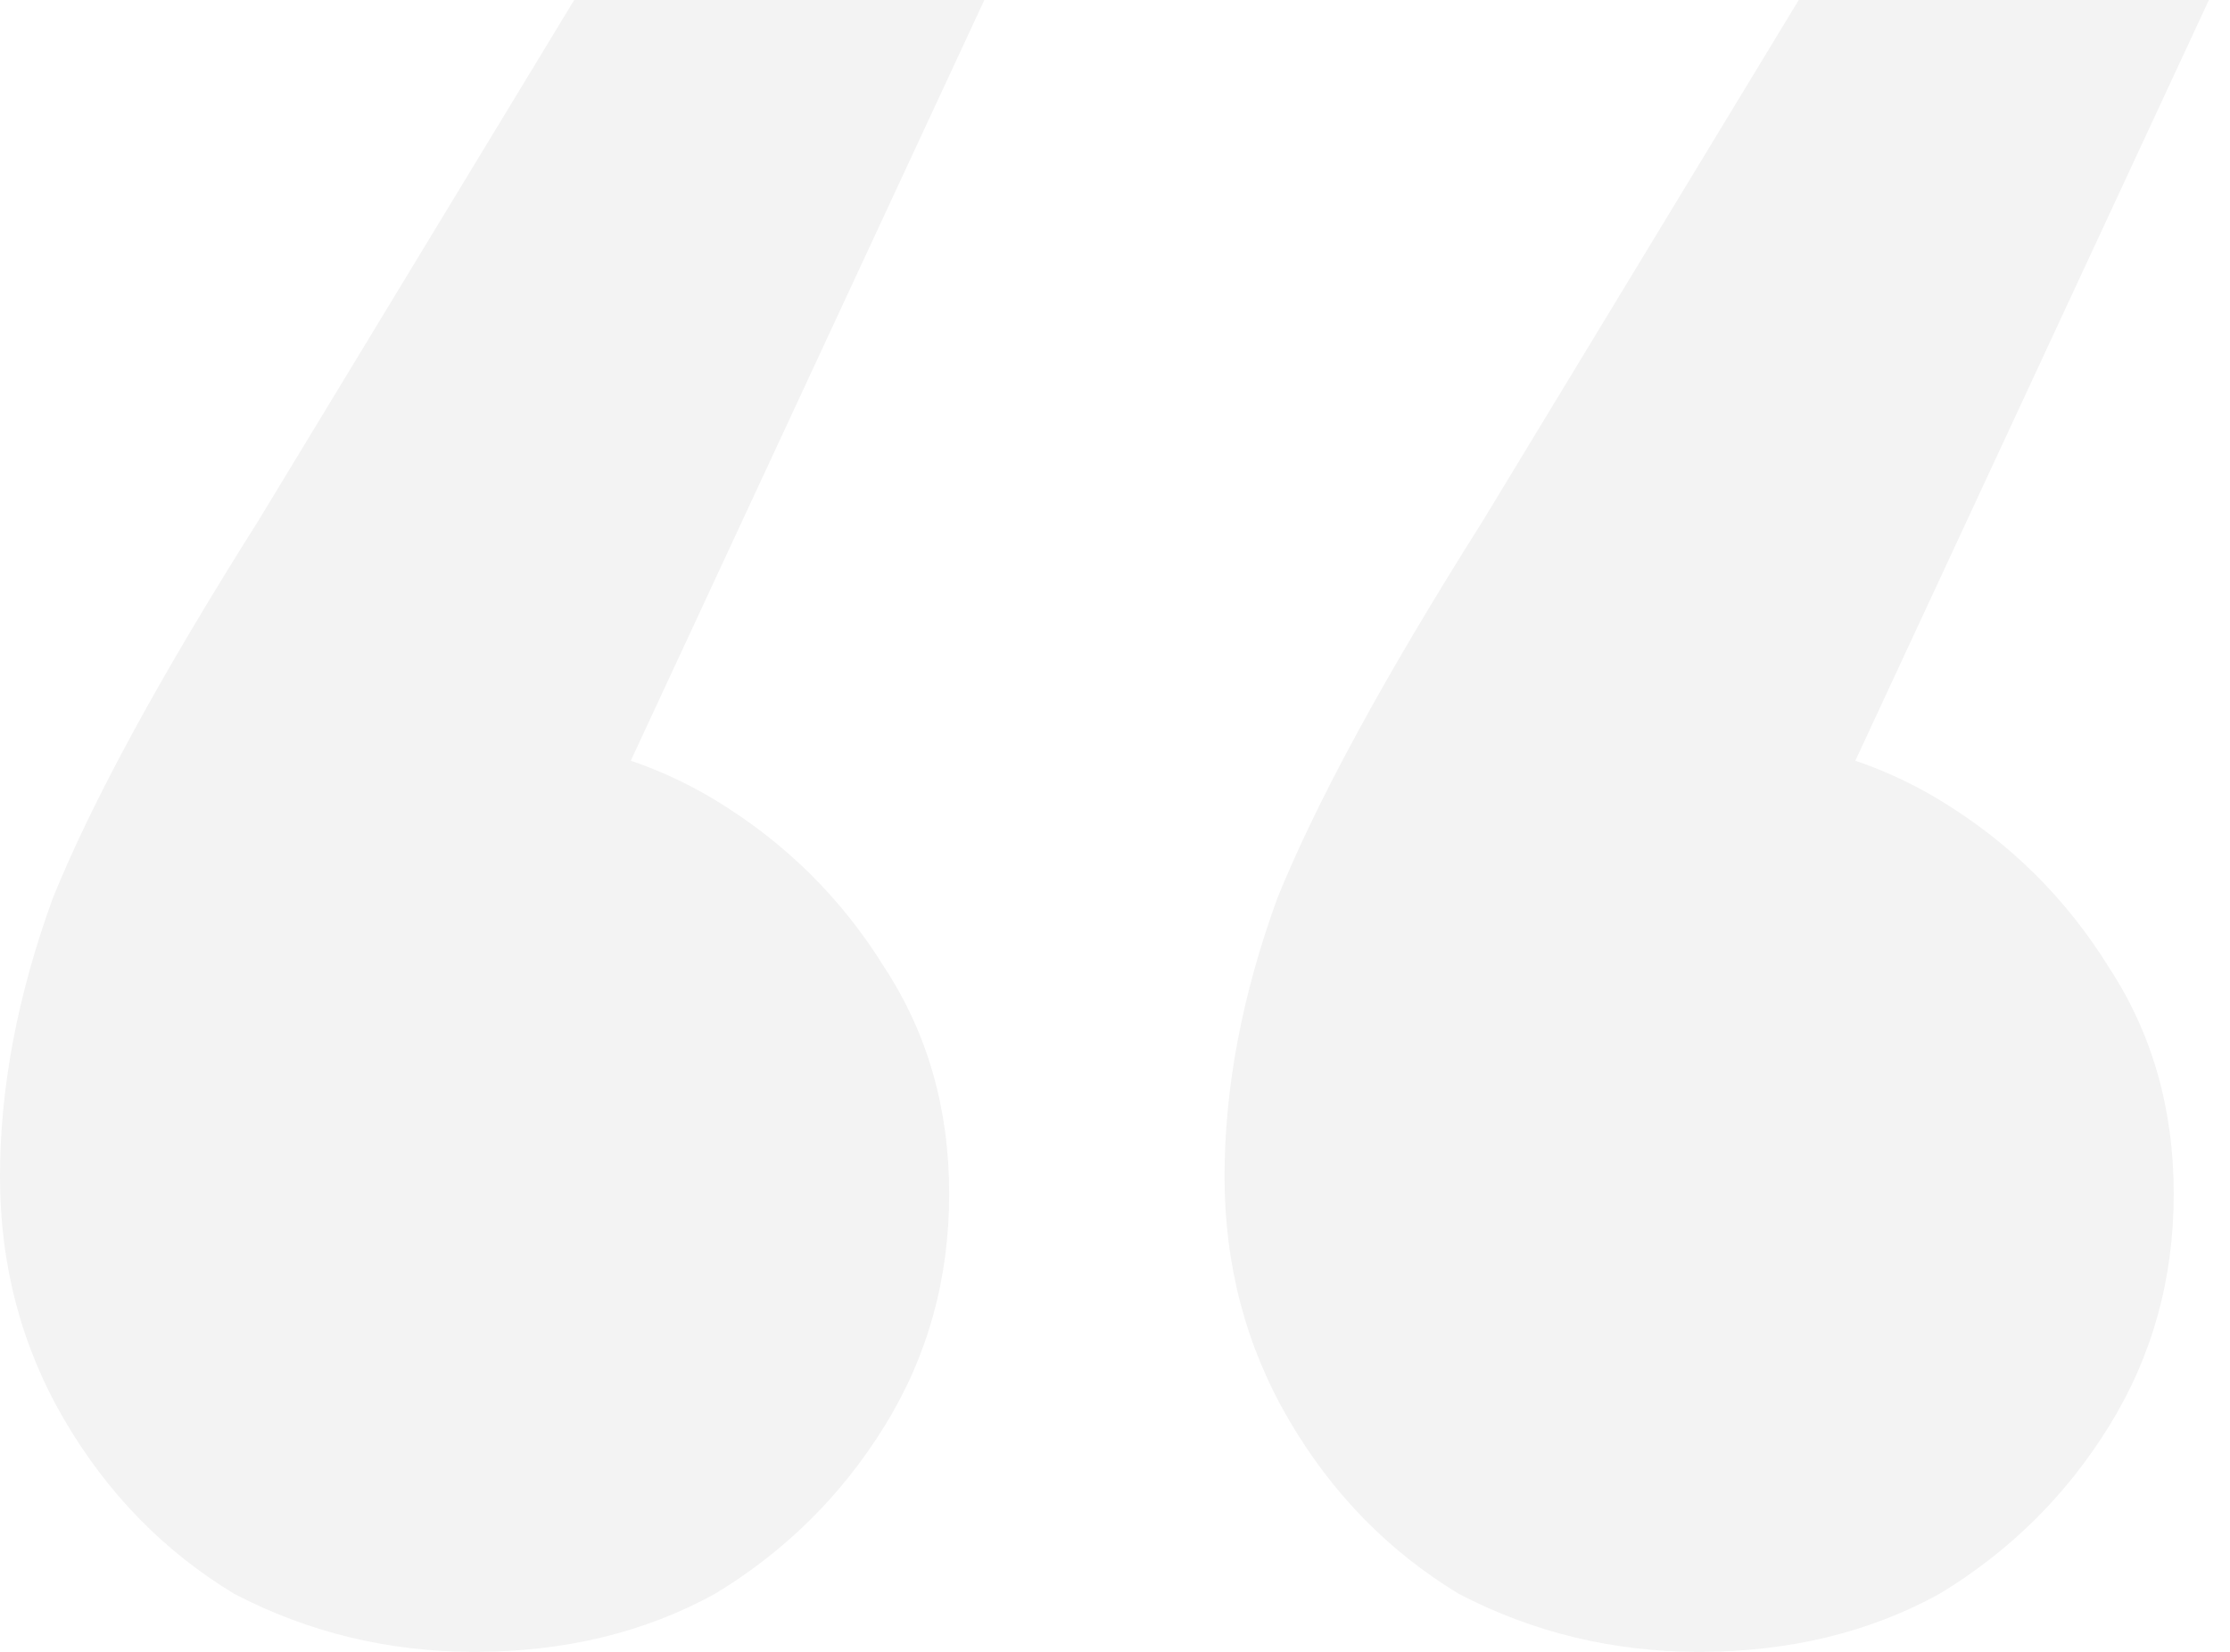<svg width="81" height="60" viewBox="0 0 81 60" fill="none" xmlns="http://www.w3.org/2000/svg">
<path d="M80.233 0L63.207 36.632L61.717 26.737C64.981 26.737 67.889 27.509 70.443 29.053C72.997 30.596 75.054 32.632 76.615 35.158C78.175 37.544 78.956 40.281 78.956 43.368C78.956 46.456 78.175 49.263 76.615 51.789C75.054 54.316 72.997 56.351 70.443 57.895C67.889 59.298 64.981 60 61.717 60C58.596 60 55.688 59.298 52.992 57.895C50.438 56.351 48.381 54.246 46.82 51.579C45.259 48.912 44.479 45.965 44.479 42.737C44.479 39.509 45.117 36.14 46.394 32.632C47.813 29.123 50.296 24.561 53.843 18.947L65.335 0H80.233ZM35.754 0L18.728 36.632L17.238 26.737C20.502 26.737 23.41 27.509 25.964 29.053C28.518 30.596 30.575 32.632 32.136 35.158C33.696 37.544 34.477 40.281 34.477 43.368C34.477 46.456 33.696 49.263 32.136 51.789C30.575 54.316 28.518 56.351 25.964 57.895C23.41 59.298 20.502 60 17.238 60C14.117 60 11.208 59.298 8.513 57.895C5.959 56.351 3.902 54.246 2.341 51.579C0.78 48.912 0 45.965 0 42.737C0 39.509 0.638 36.14 1.915 32.632C3.334 29.123 5.817 24.561 9.364 18.947L20.856 0H35.754Z" fill="black" fill-opacity="0.05"/>
</svg>
